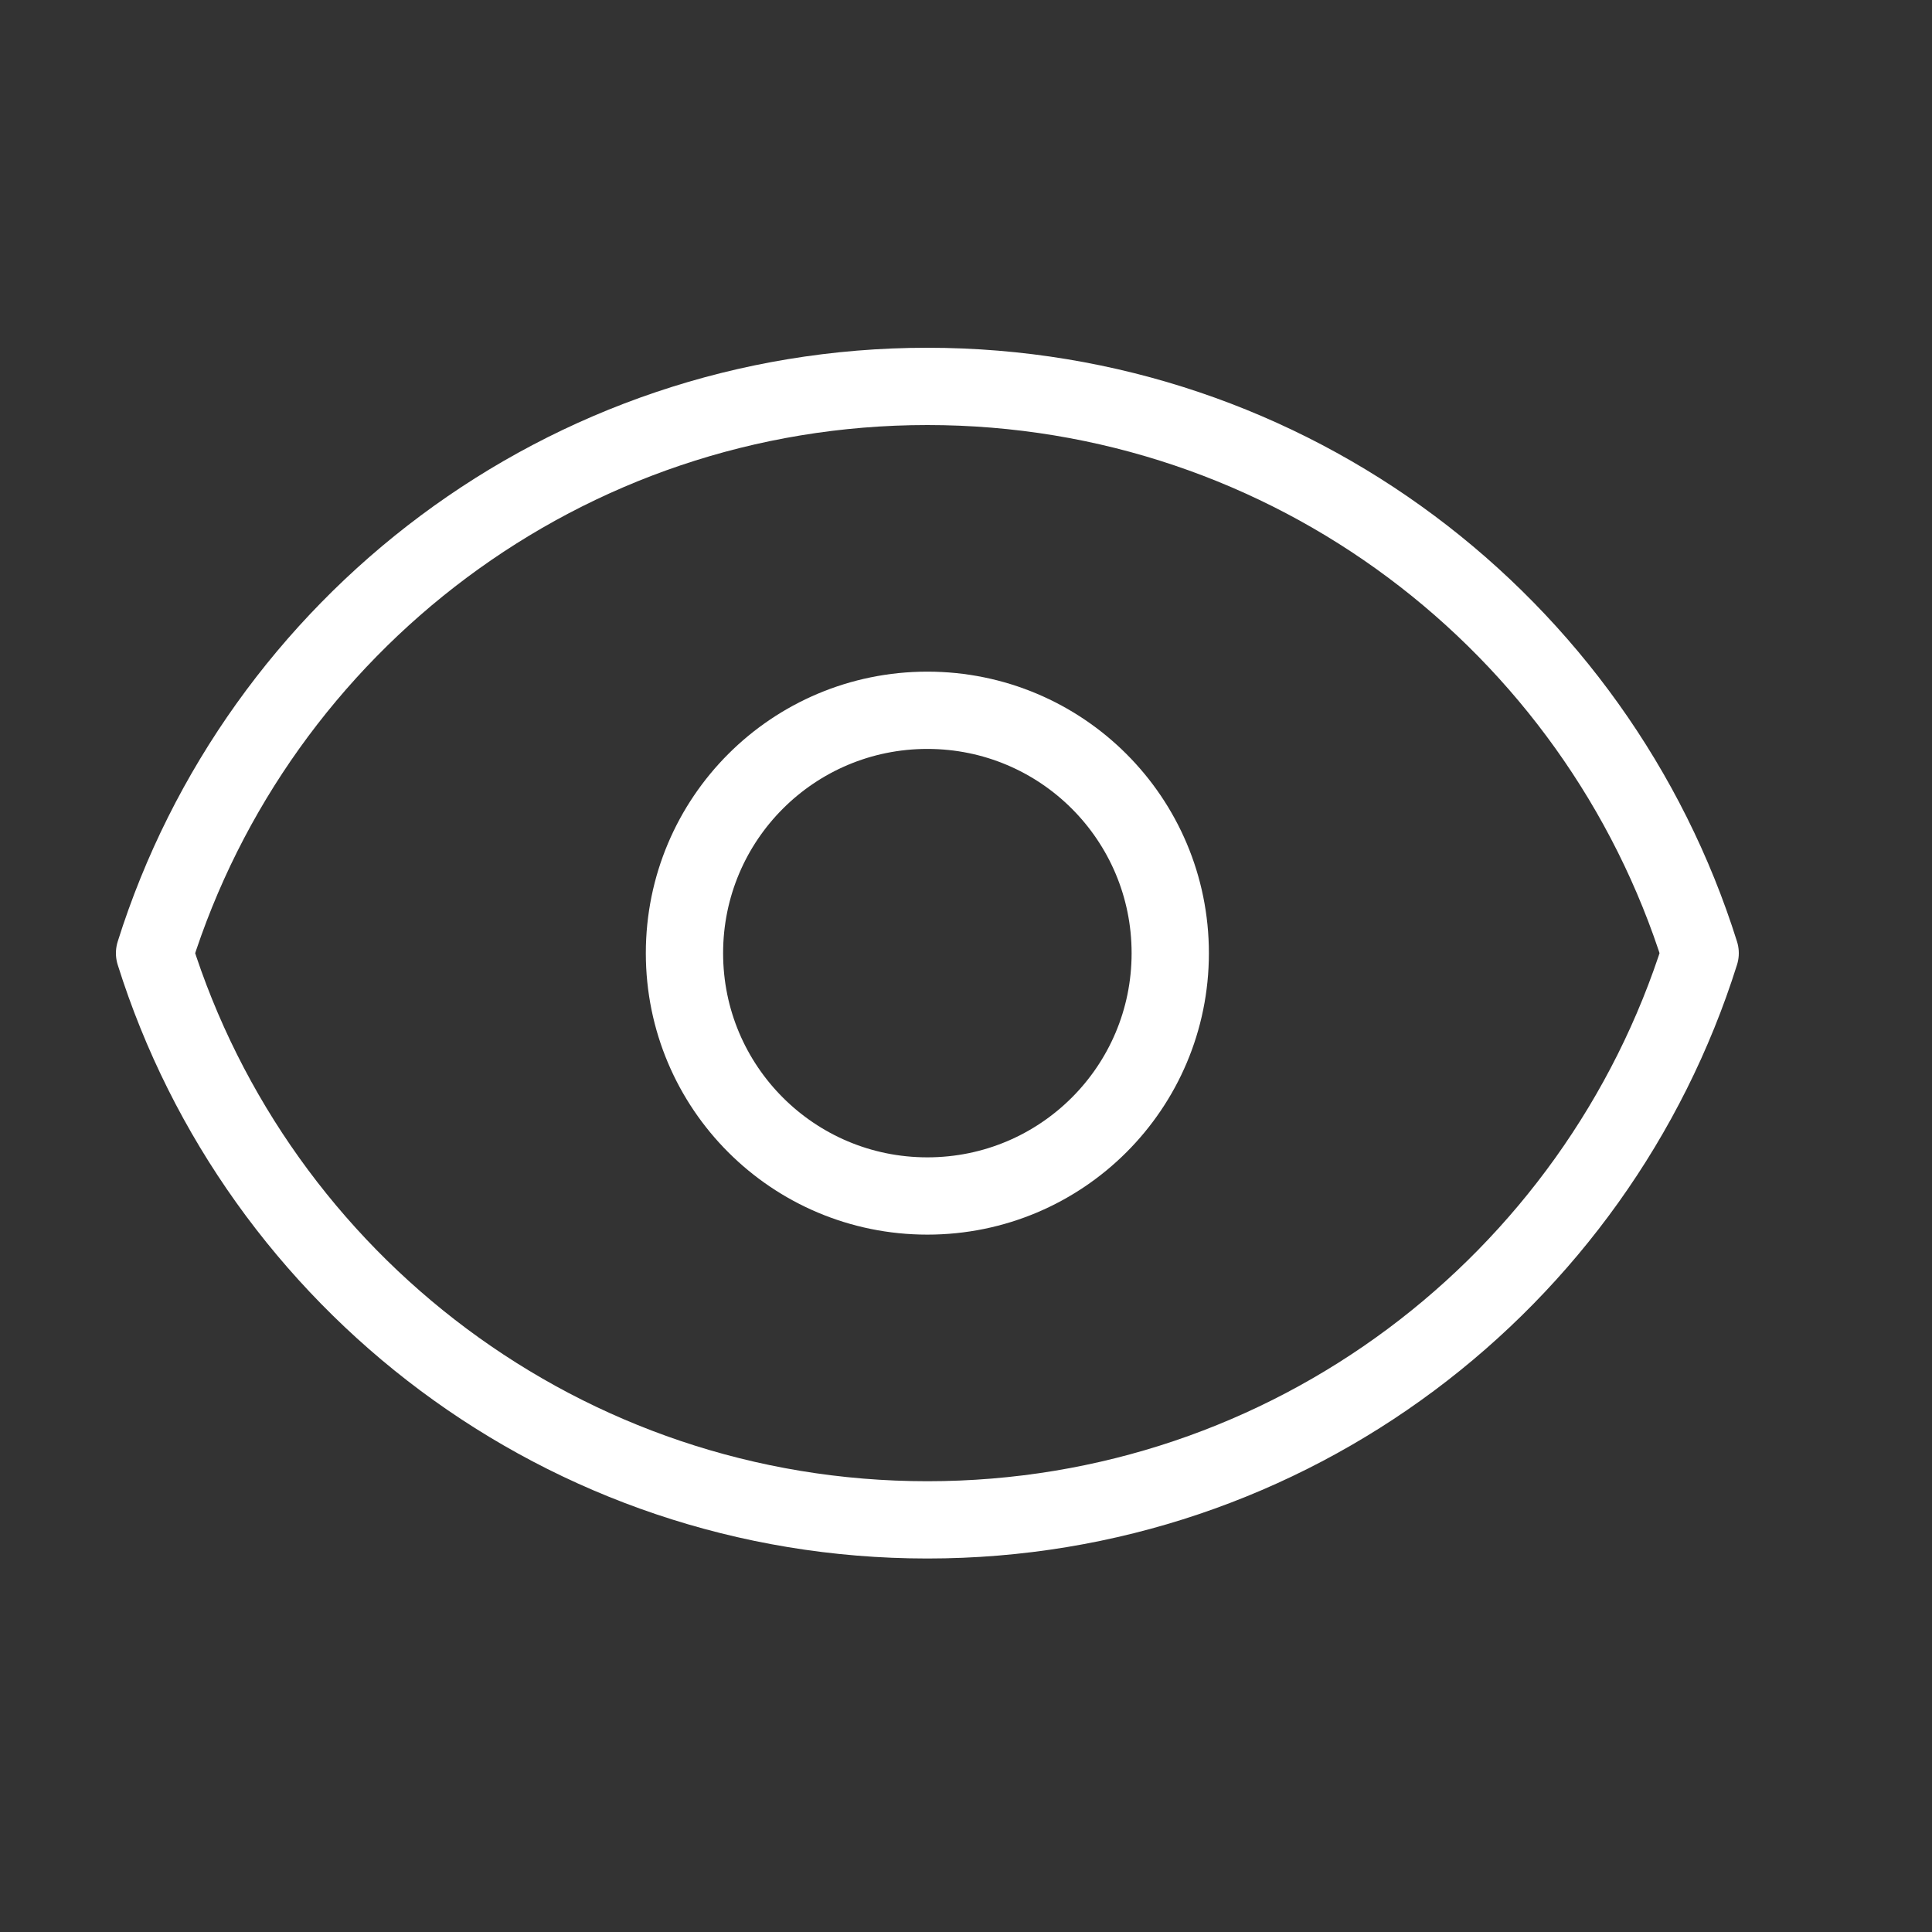 <svg width="25" height="25" viewBox="0 0 25 25" fill="none" xmlns="http://www.w3.org/2000/svg">
<rect x="0" y="0" width="25" height="25" fill="#333333" stroke="none"/>
<path d="M15.143 12.334C15.143 14.071 13.737 15.476 12 15.476C10.263 15.476 8.857 14.071 8.857 12.334C8.857 10.596 10.263 9.191 12 9.191C13.737 9.191 15.143 10.596 15.143 12.334Z" stroke="white" stroke-linecap="round" stroke-linejoin="round"/>
<path d="M12 5C7.309 5 3.338 8.082 2 12.334C3.335 16.585 7.306 19.667 12 19.667C16.694 19.667 20.662 16.585 22 12.334C20.665 8.082 16.694 5 12 5Z" stroke="white" stroke-linecap="round" stroke-linejoin="round"/>
</svg>
